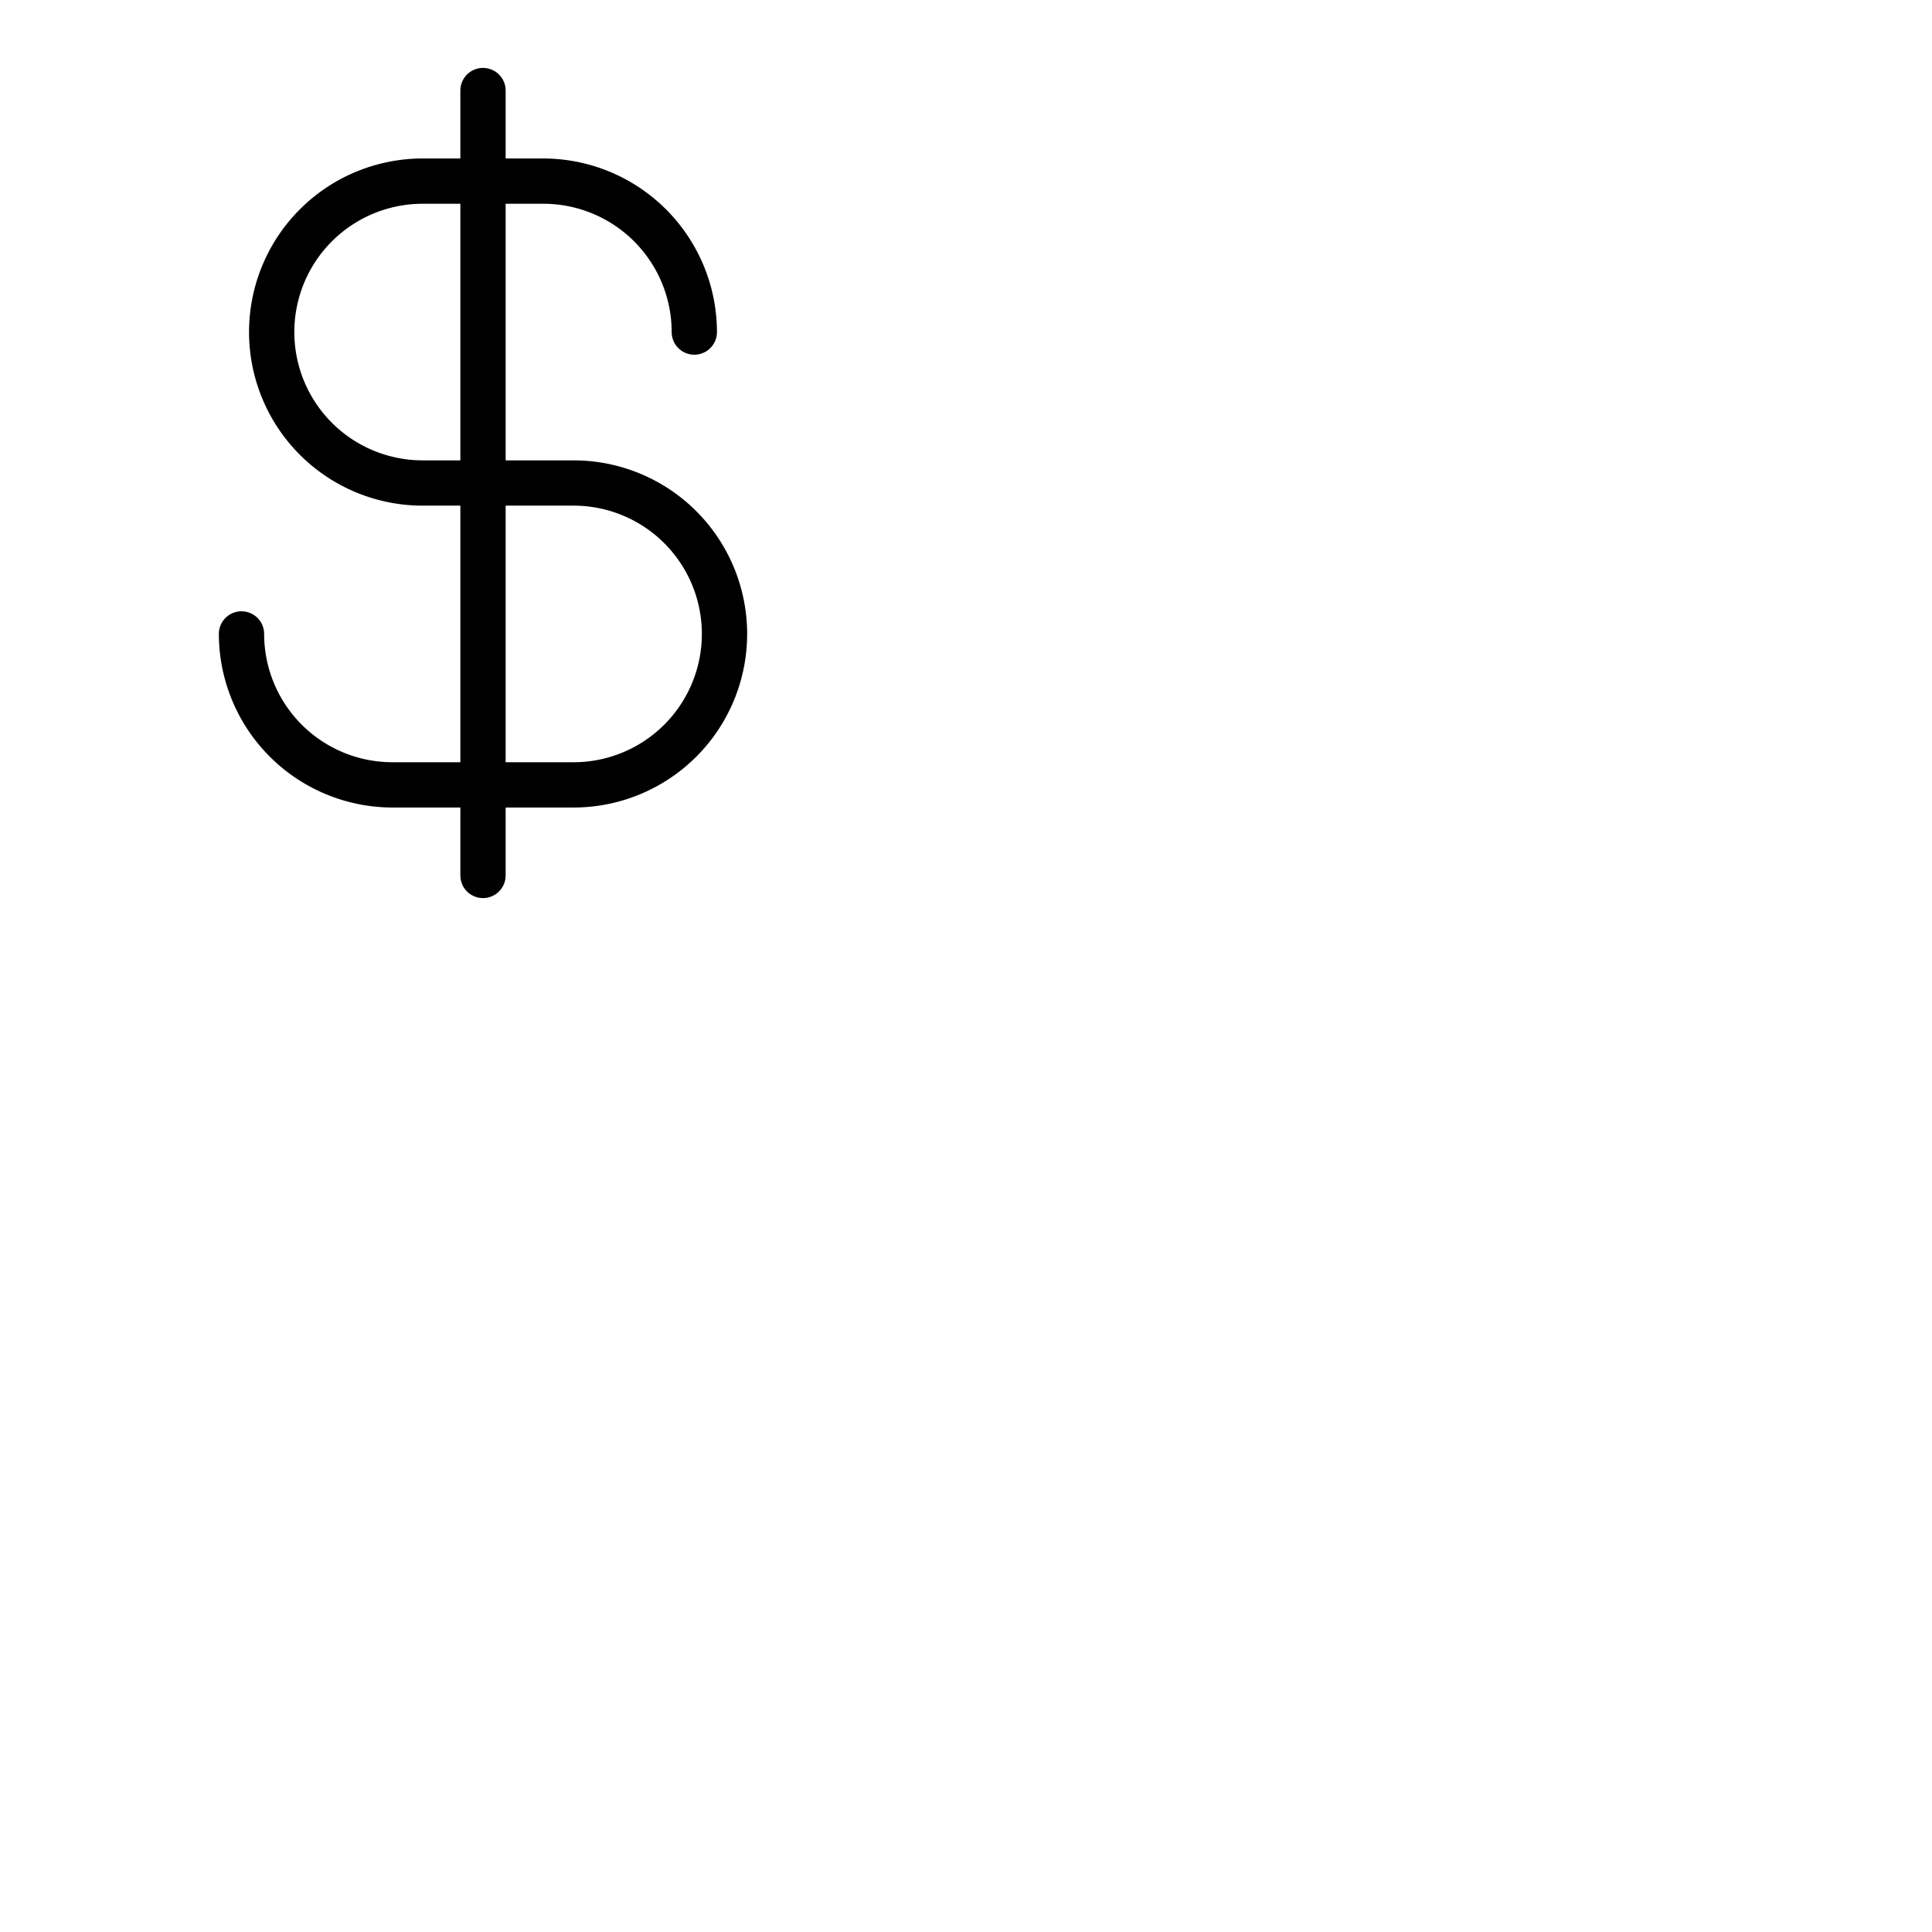 <svg xmlns="http://www.w3.org/2000/svg" version="1.1" viewBox="0 0 512 512" fill="currentColor"><path fill="currentColor" d="M152 122h-18V54h10a34 34 0 0 1 34 34a6 6 0 0 0 12 0a46.06 46.06 0 0 0-46-46h-10V24a6 6 0 0 0-12 0v18h-10a46 46 0 0 0 0 92h10v68h-18a34 34 0 0 1-34-34a6 6 0 0 0-12 0a46.06 46.06 0 0 0 46 46h18v18a6 6 0 0 0 12 0v-18h18a46 46 0 0 0 0-92m-40 0a34 34 0 0 1 0-68h10v68Zm40 80h-18v-68h18a34 34 0 0 1 0 68"/></svg>